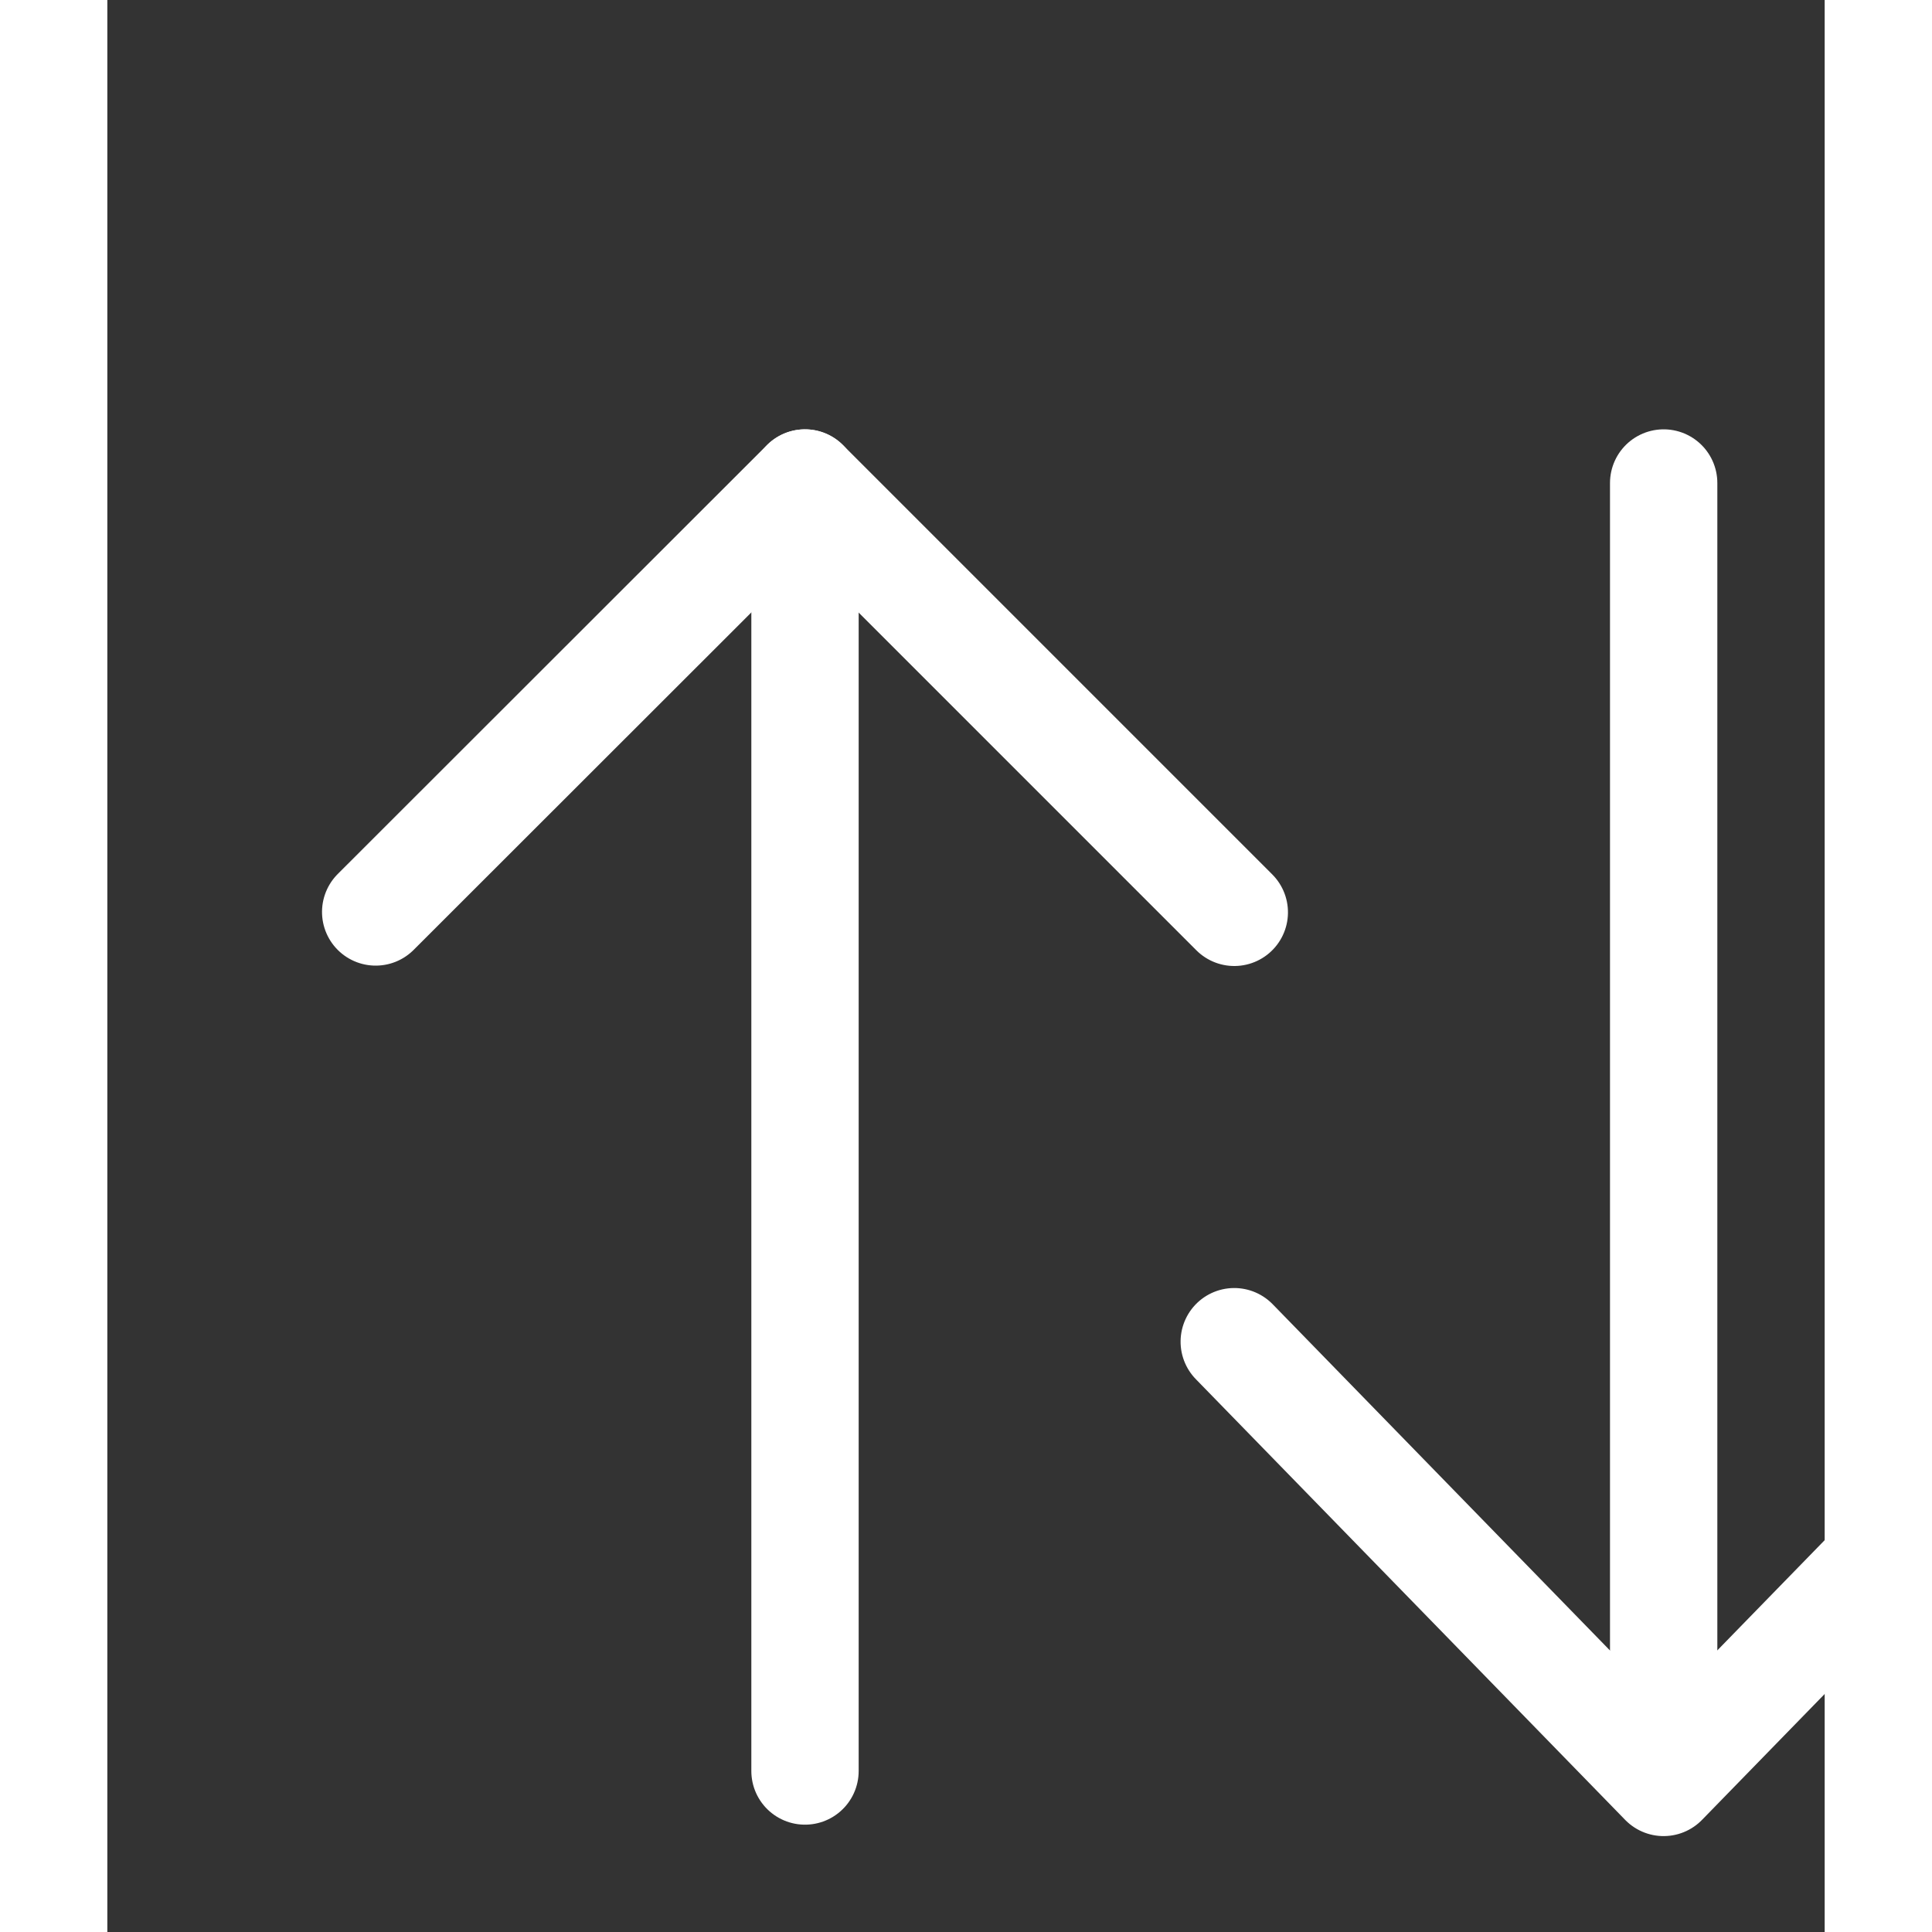 <svg xmlns="http://www.w3.org/2000/svg" height="16" viewBox="0 0 16 18" width="16"><rect x="0" y="0" width="16" height="18" fill="#333333" stroke="none"/><g fill="none" fill-rule="evenodd" stroke="white" stroke-linecap="round" stroke-linejoin="round" transform="translate(2 4)"><polyline points="7.327 1.669 7.327 7.326 1.673 7.328" transform="scale(1 -1) rotate(45 15.36 0)"/><line x1="4.5" x2="4.5" y1=".5" y2="12.5"/><g transform="translate(8)"><polyline points="7.291 5.687 7.366 11.419 1.634 11.344" transform="scale(-1 1) rotate(45 0 -2.31)"/><line x1="4.5" x2="4.5" y1=".5" y2="12.5"/></g></g></svg>